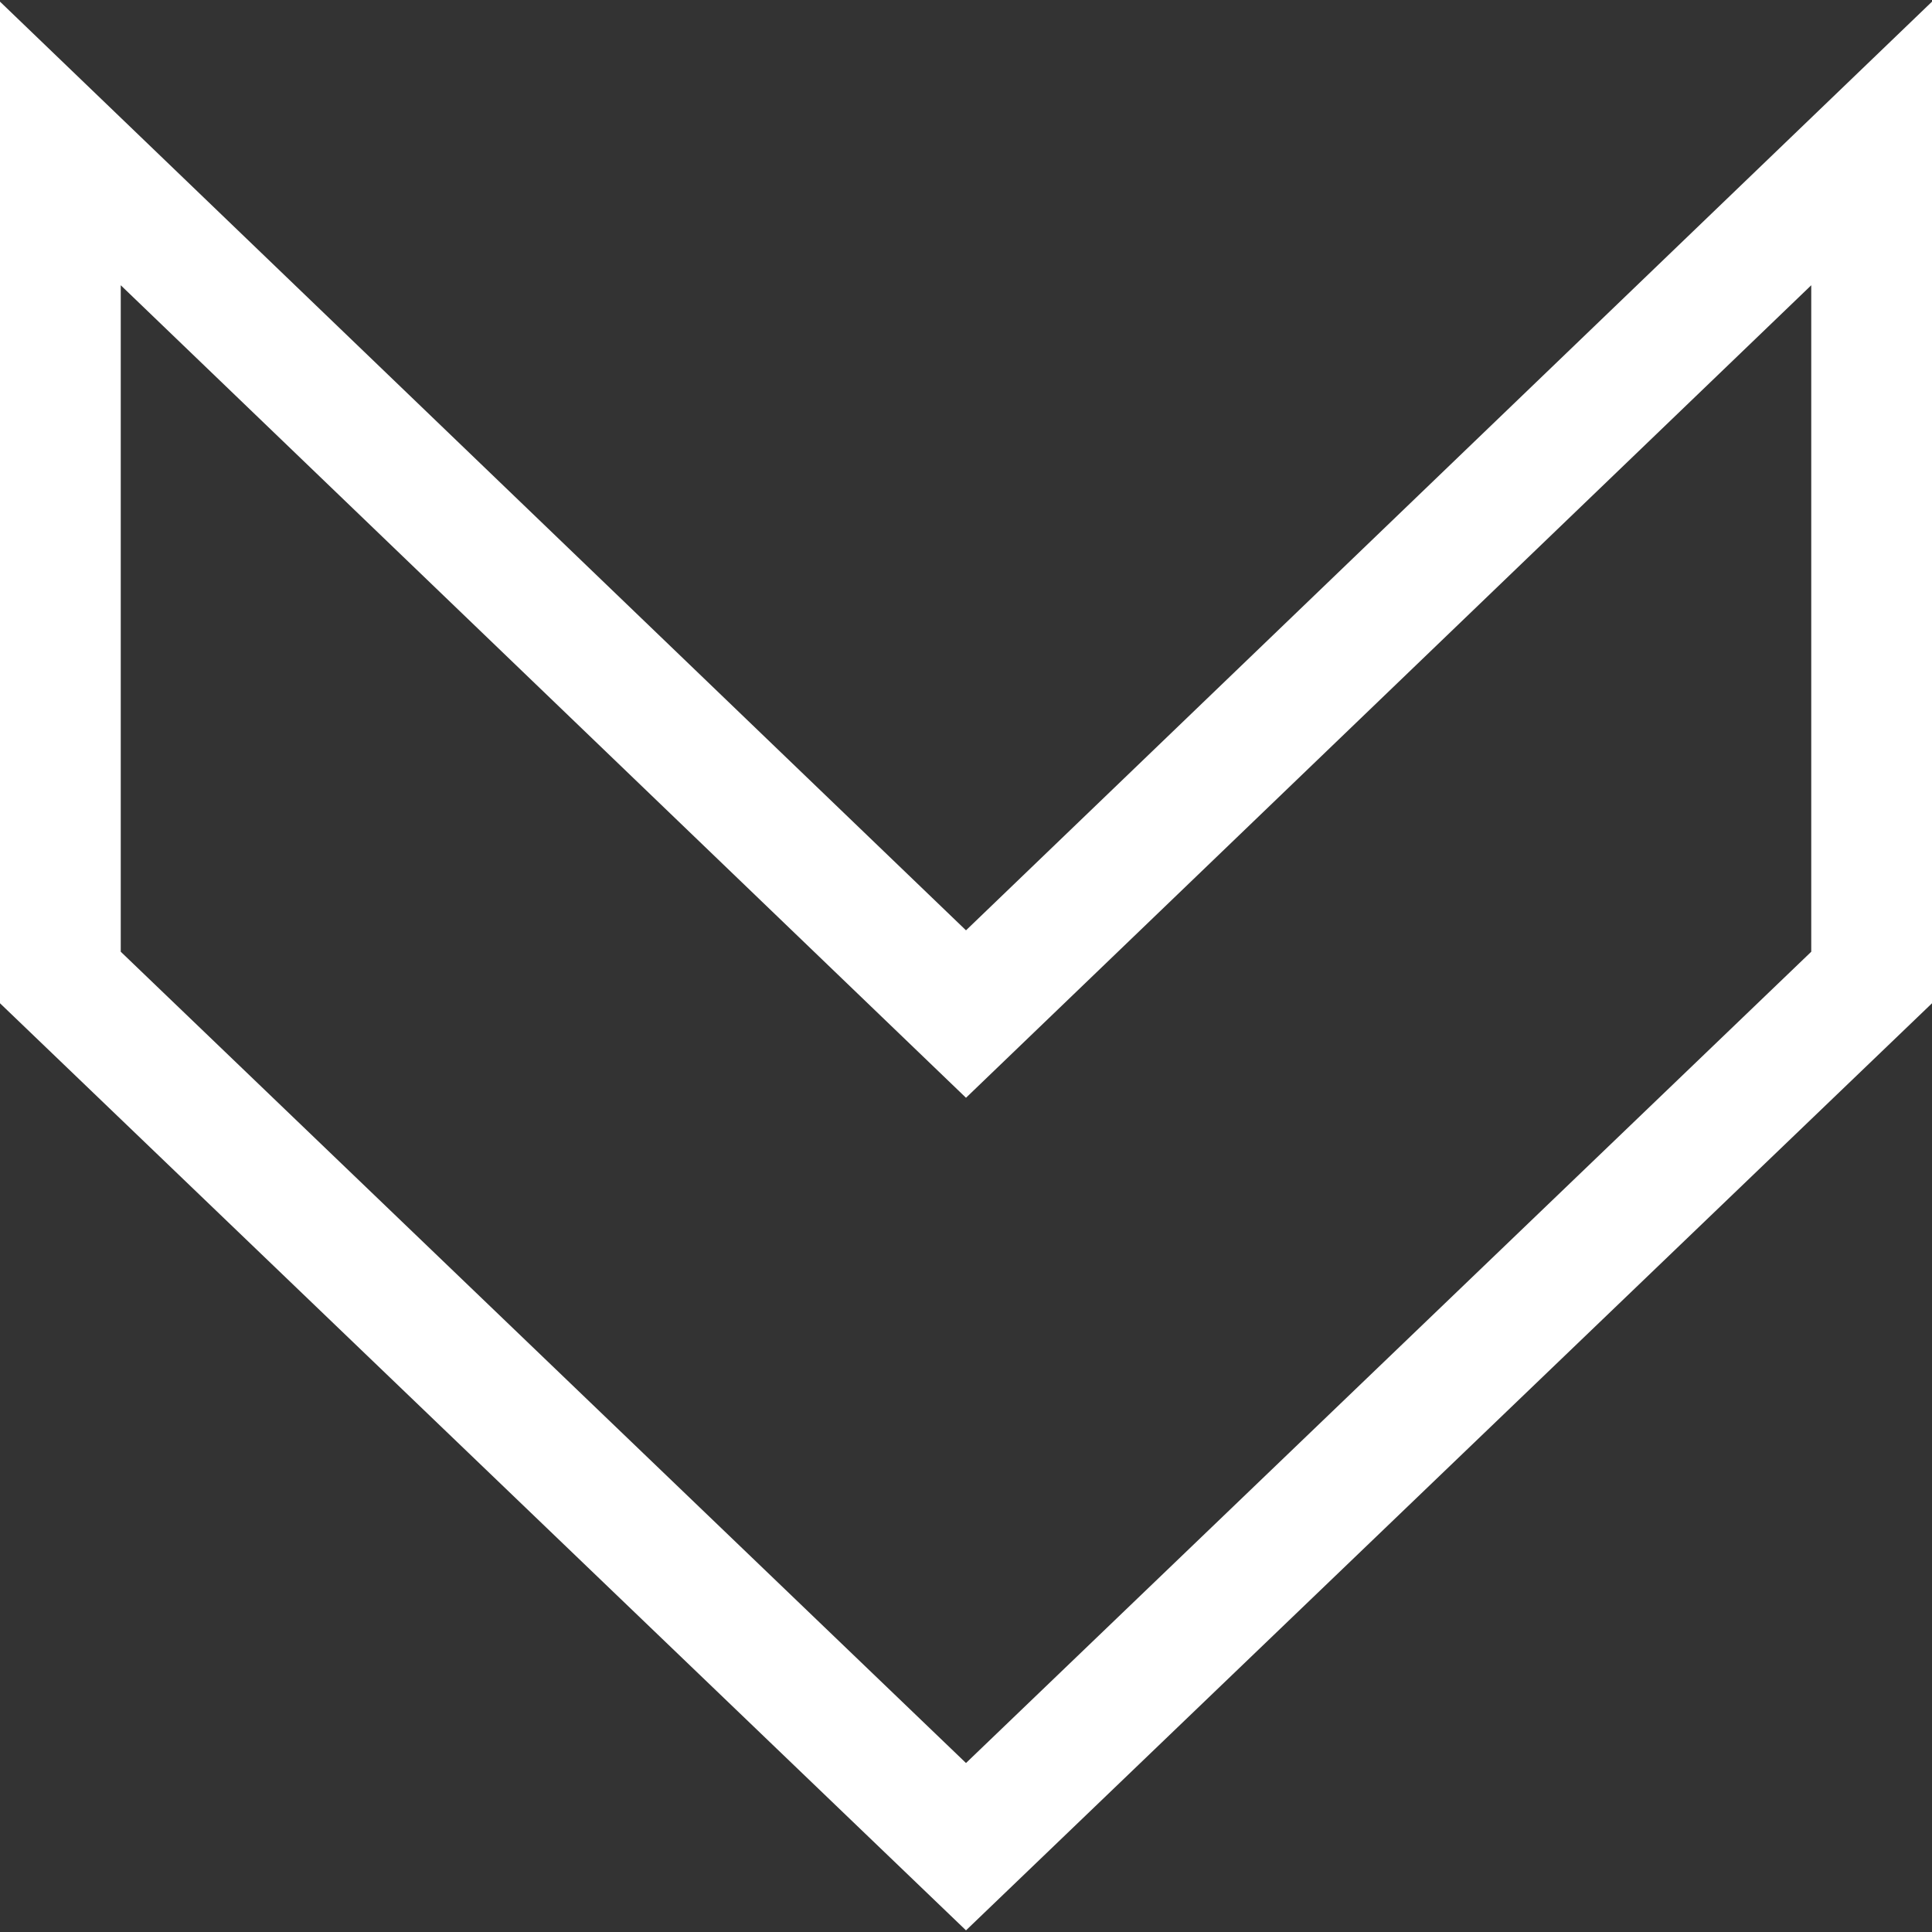<?xml version="1.0" encoding="iso-8859-1"?>
<!-- Generator: Adobe Illustrator 19.0.0, SVG Export Plug-In . SVG Version: 6.00 Build 0)  -->
<svg version="1.1" id="Capa_1" xmlns="http://www.w3.org/2000/svg" xmlns:xlink="http://www.w3.org/1999/xlink" x="0px" y="0px"
	 viewBox="0 0 490 490" style="enable-background:new 0 0 490 490; fill: white;" xml:space="preserve">
<rect x="0" y="0" width="490" height="490" fill="#333333" stroke="none"/>
<path d="M490,254.451V0.419L245,235.953L0,0.419v254.032l245,235.131L490,254.451z M30.625,72.346L245,278.421L459.375,72.346
	v169.036L245,447.143L30.625,241.381V72.346z"/>
<g>
</g>
<g>
</g>
<g>
</g>
<g>
</g>
<g>
</g>
<g>
</g>
<g>
</g>
<g>
</g>
<g>
</g>
<g>
</g>
<g>
</g>
<g>
</g>
<g>
</g>
<g>
</g>
<g>
</g>
</svg>
